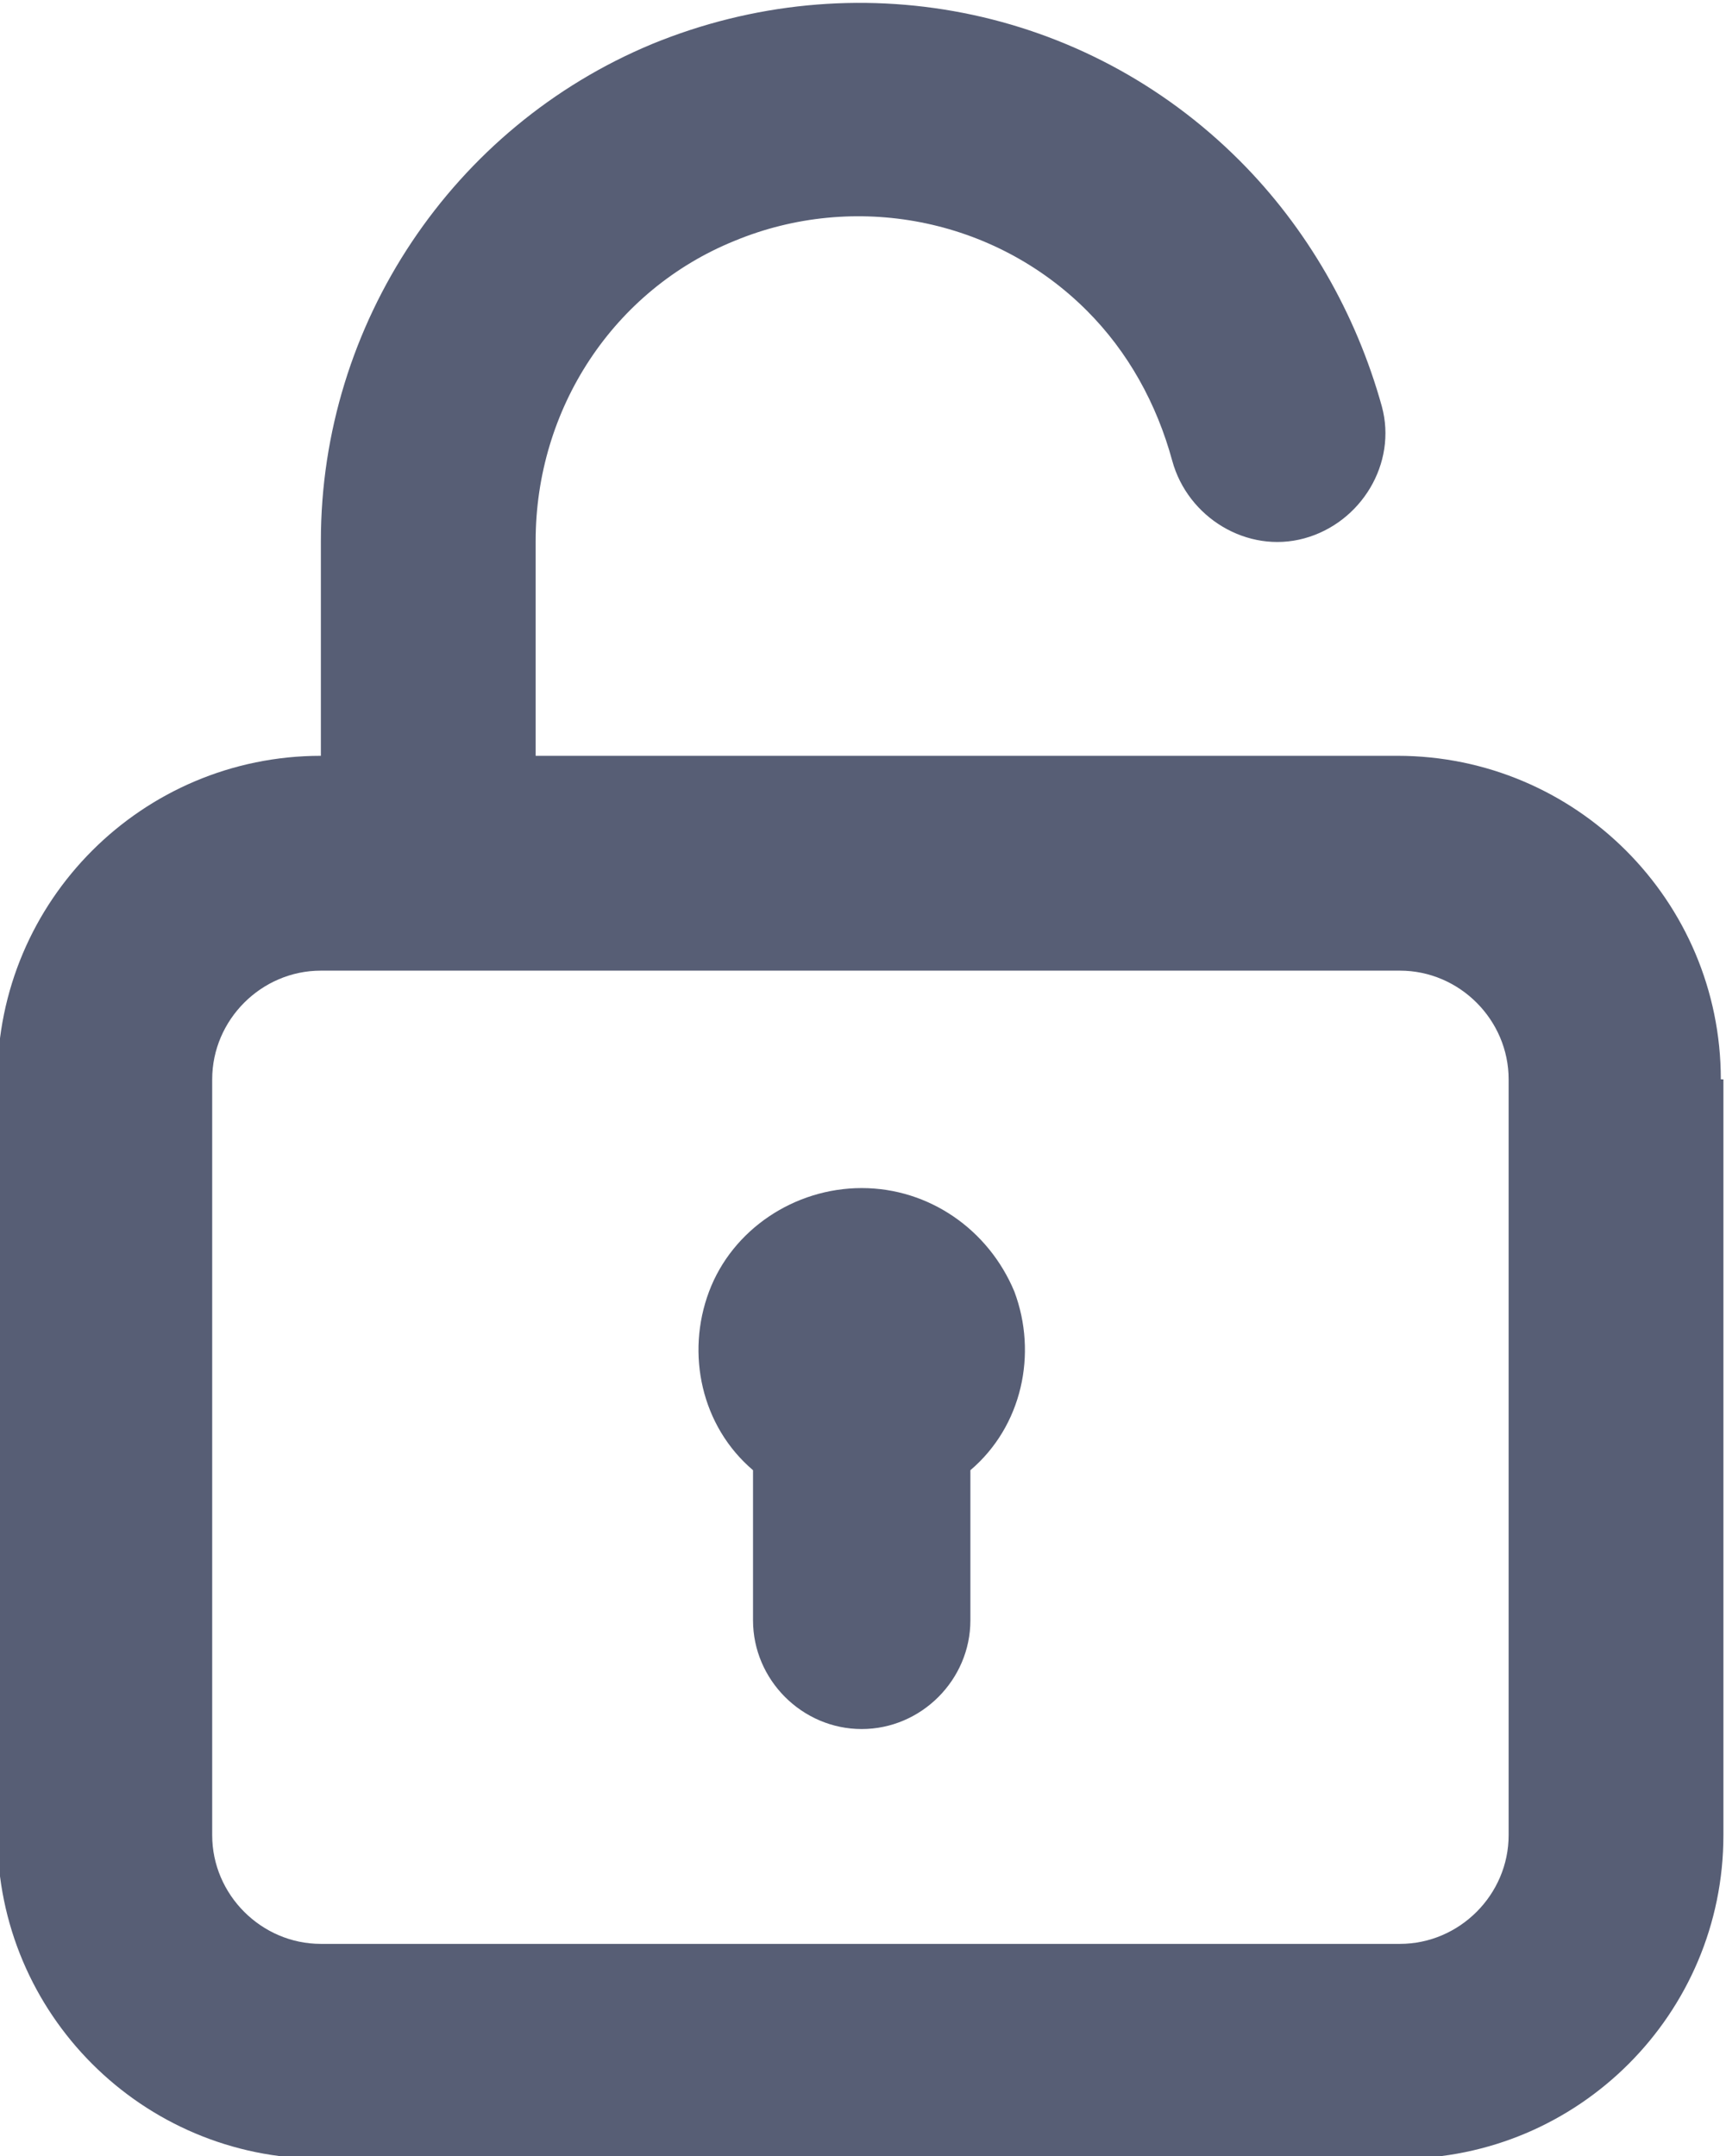 <svg version="1.1" xmlns="http://www.w3.org/2000/svg" xmlns:xlink="http://www.w3.org/1999/xlink" width="0.667" height="0.833" viewBox="0,0,0.667,0.833"><g transform="translate(-228.167,-168.083)"><g data-paper-data="{&quot;isPaintingLayer&quot;:true}" fill="#575e75" fill-rule="nonzero" stroke="none" stroke-width="1" stroke-linecap="butt" stroke-linejoin="miter" stroke-miterlimit="10" stroke-dasharray="" stroke-dashoffset="0" style="mix-blend-mode: normal"><path d="M228.559,168.582c0.009,0.024 0.003,0.052 -0.017,0.069v0.058c0,0.023 -0.019,0.042 -0.042,0.042c-0.023,0 -0.042,-0.019 -0.042,-0.042v-0.058c-0.02,-0.017 -0.026,-0.045 -0.017,-0.069c0.009,-0.024 0.033,-0.04 0.059,-0.04c0.026,-0 0.049,0.016 0.059,0.04zM228.833,168.5v0.292c0,0.069 -0.056,0.125 -0.125,0.125h-0.417c-0.069,0 -0.125,-0.056 -0.125,-0.125v-0.292c0,-0.069 0.056,-0.125 0.125,-0.125v-0.083c0,-0.084 0.051,-0.16 0.128,-0.192c0.078,-0.032 0.167,-0.015 0.227,0.045c0.026,0.026 0.045,0.059 0.055,0.095c0.006,0.022 -0.008,0.045 -0.03,0.051c-0.022,0.006 -0.045,-0.008 -0.051,-0.03c-0.006,-0.022 -0.017,-0.042 -0.033,-0.058c-0.036,-0.036 -0.09,-0.046 -0.136,-0.027c-0.047,0.019 -0.077,0.065 -0.077,0.116v0.083h0.333c0.069,0 0.125,0.056 0.125,0.125zM228.75,168.5c0,-0.023 -0.019,-0.042 -0.042,-0.042h-0.417c-0.023,0 -0.042,0.019 -0.042,0.042v0.292c0,0.023 0.019,0.042 0.042,0.042h0.417c0.023,0 0.042,-0.019 0.042,-0.042z"/></g></g></svg><!--rotationCenter:11.833333333333343:11.916628556925048-->